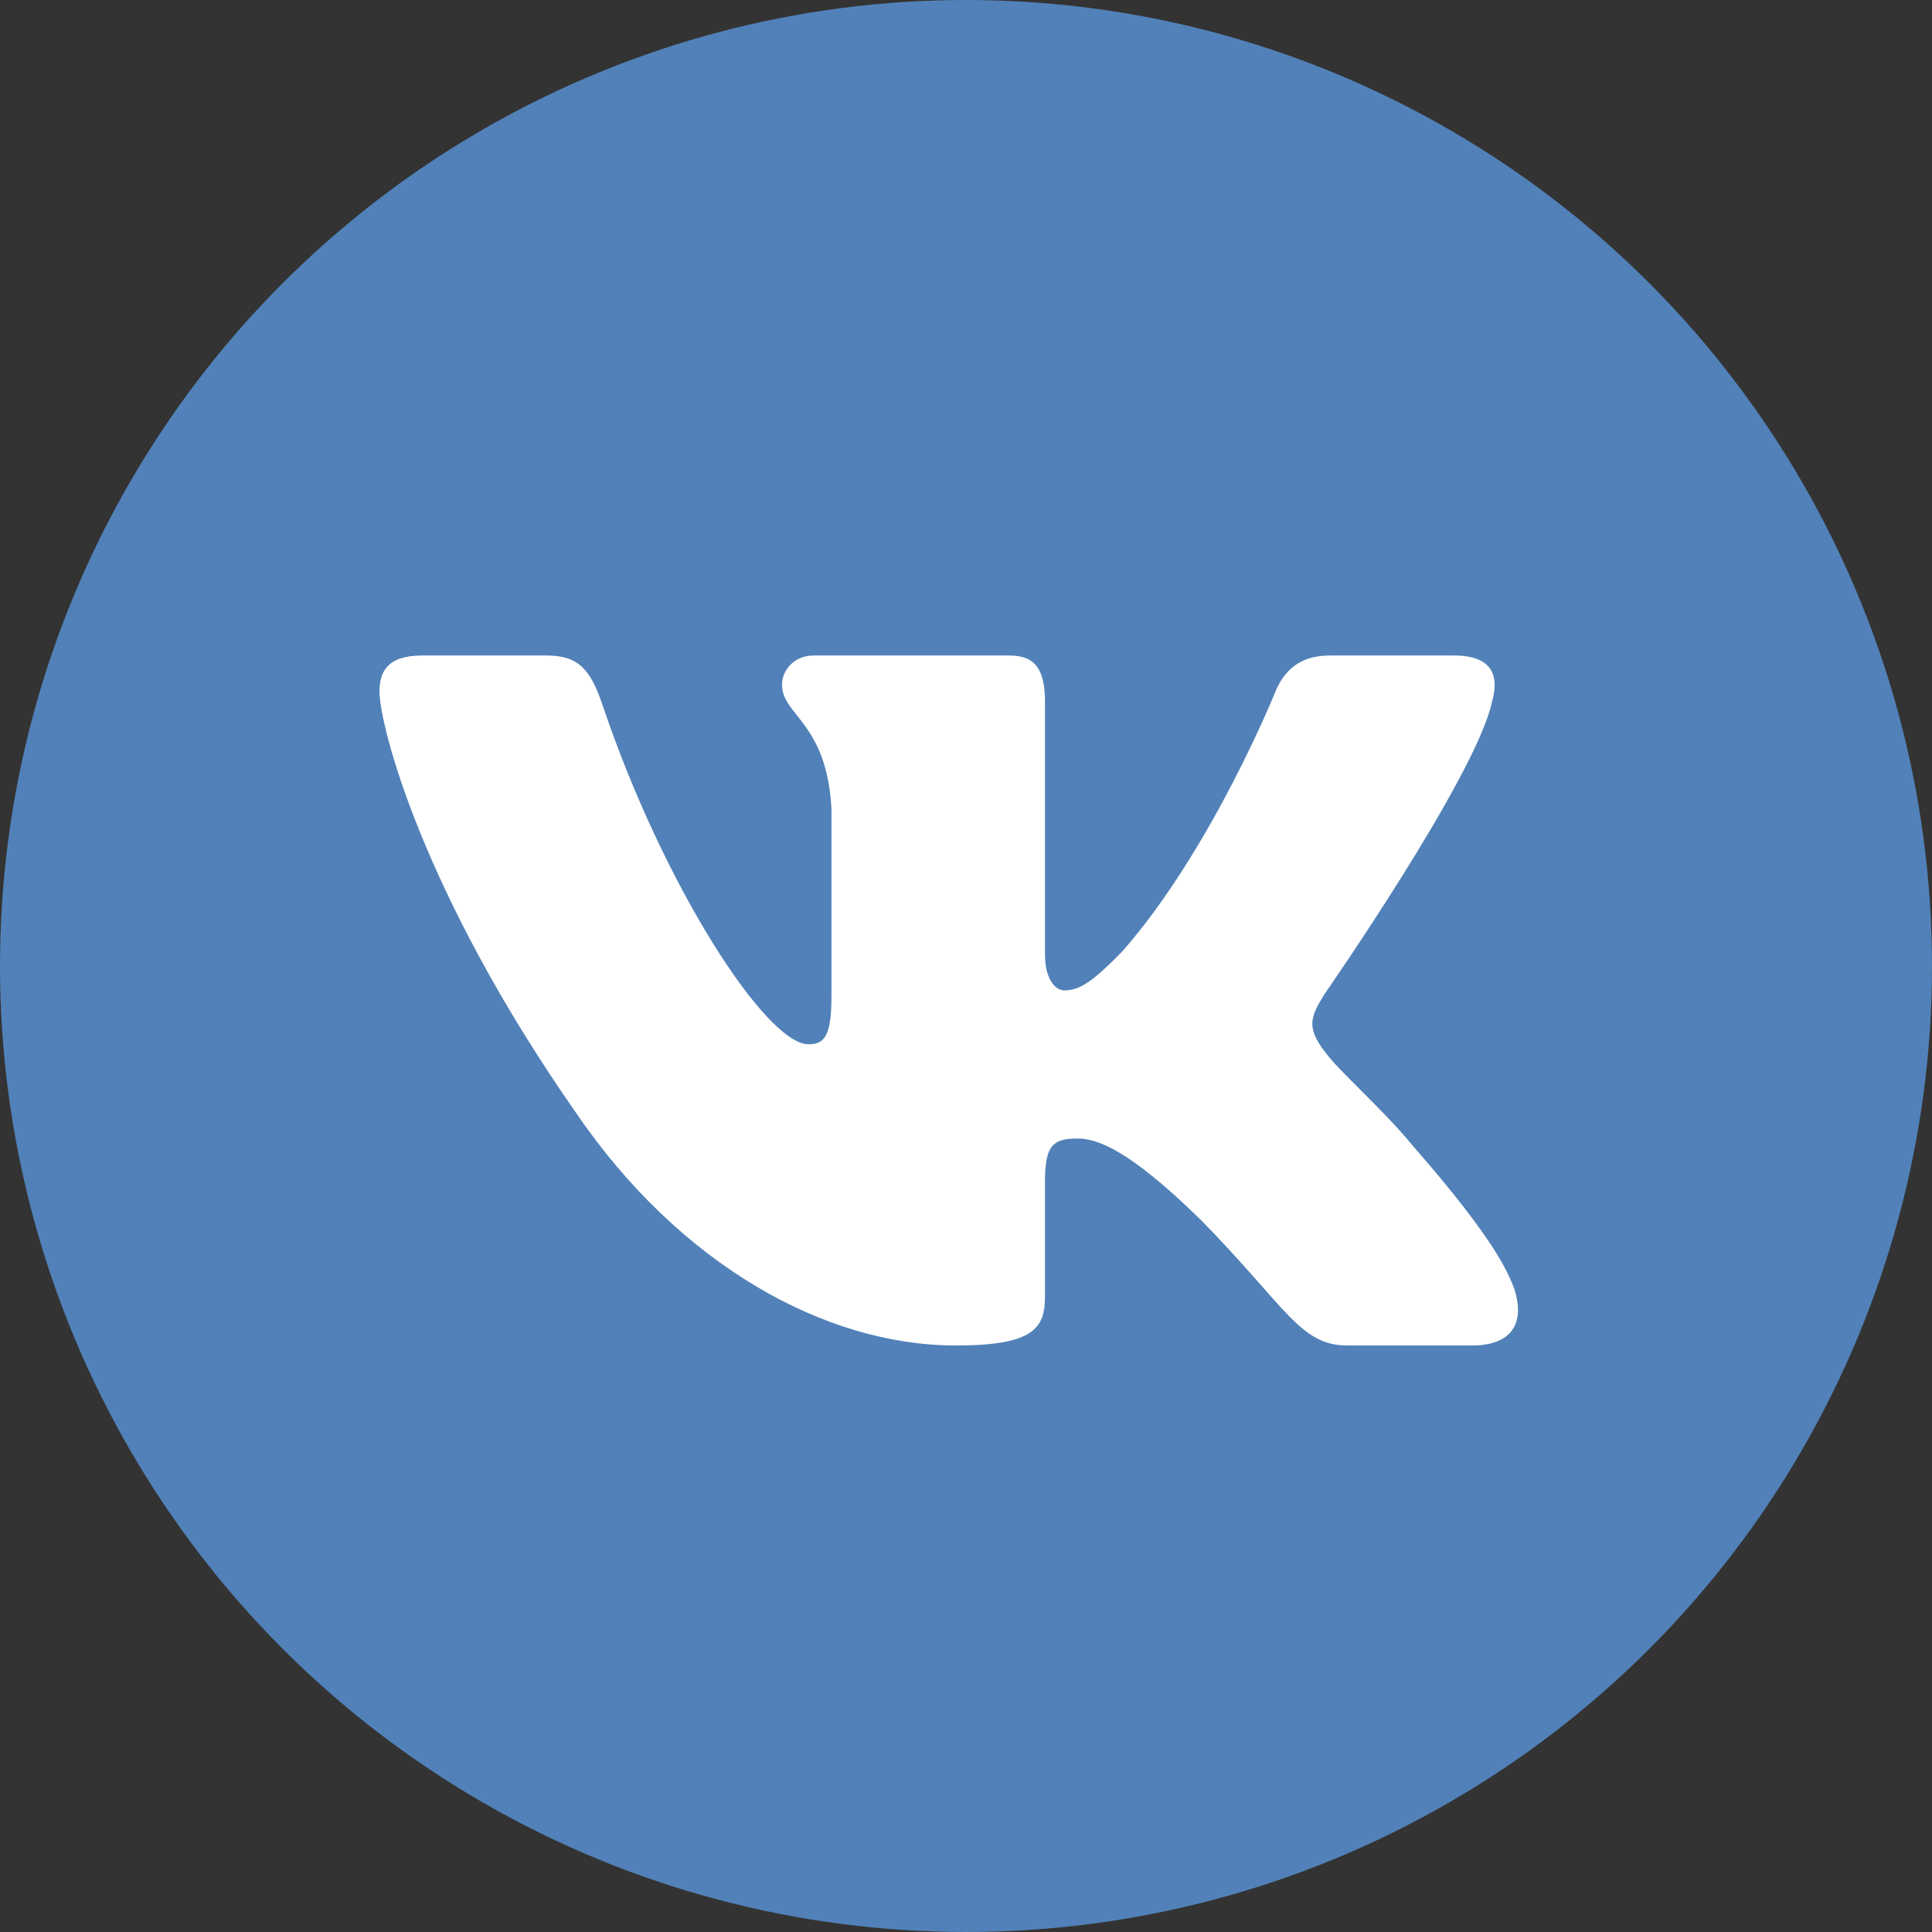 <svg width="56" height="56" viewBox="0 0 56 56" fill="none" xmlns="http://www.w3.org/2000/svg">
<rect x="0" y="0" width="56" height="56" fill="#333333" stroke="none"/>
<circle cx="28" cy="28" r="28" fill="#5181B8"/>
<path fill-rule="evenodd" clip-rule="evenodd" d="M43.243 20.354C43.472 19.574 43.243 19 42.151 19H38.541C37.623 19 37.2 19.495 36.97 20.042C36.97 20.042 35.134 24.609 32.533 27.575C31.692 28.434 31.309 28.707 30.85 28.707C30.621 28.707 30.289 28.434 30.289 27.653V20.354C30.289 19.418 30.022 19 29.257 19H23.584C23.011 19 22.666 19.435 22.666 19.847C22.666 20.735 23.966 20.94 24.1 23.438V28.863C24.1 30.053 23.889 30.268 23.43 30.268C22.207 30.268 19.23 25.681 17.464 20.432C17.118 19.412 16.771 19 15.848 19H12.238C11.206 19 11 19.495 11 20.042C11 21.018 12.224 25.858 16.699 32.259C19.682 36.63 23.885 39 27.71 39C30.005 39 30.289 38.474 30.289 37.567V34.263C30.289 33.211 30.506 33.001 31.233 33.001C31.768 33.001 32.686 33.274 34.828 35.381C37.276 37.879 37.68 39 39.056 39H42.667C43.698 39 44.214 38.474 43.916 37.435C43.591 36.4 42.422 34.898 40.871 33.117C40.03 32.103 38.768 31.01 38.385 30.463C37.85 29.761 38.003 29.448 38.385 28.824C38.385 28.824 42.784 22.501 43.243 20.354Z" fill="white"/>
</svg>
